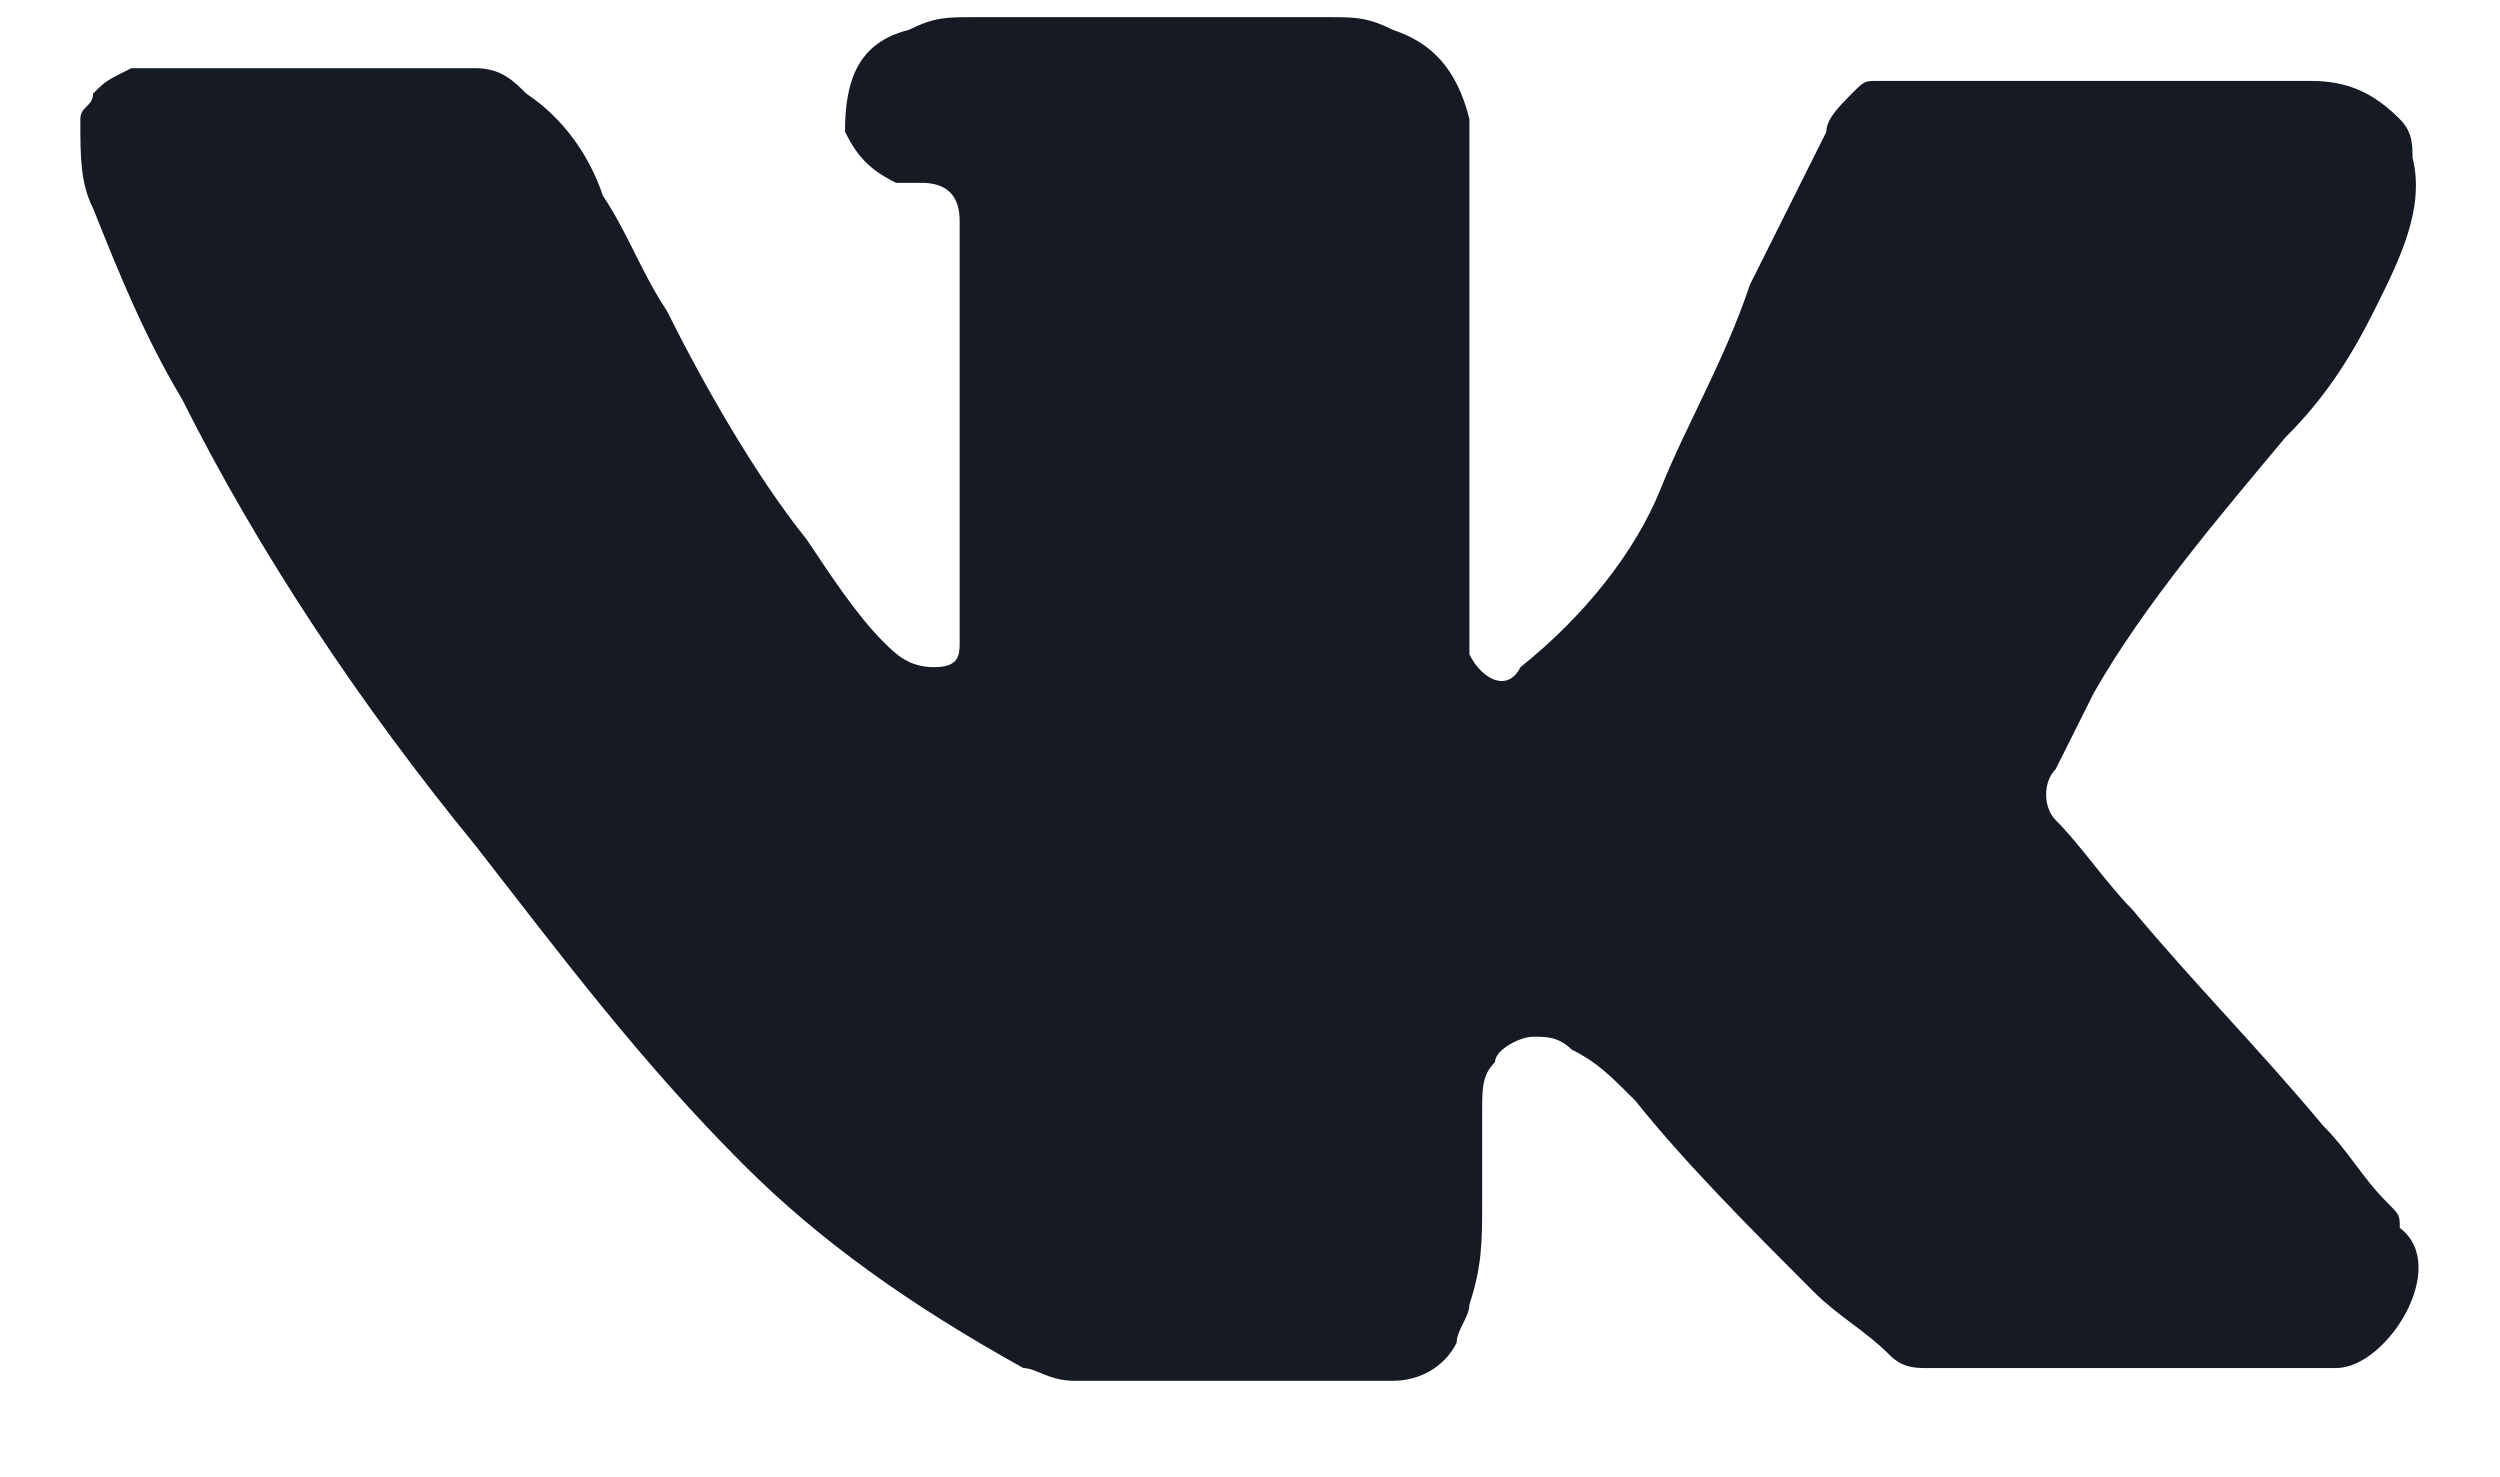 <svg width="22" height="13" viewBox="0 0 22 13" fill="none" xmlns="http://www.w3.org/2000/svg">
<path d="M20.558 12.039C20.445 12.039 20.333 12.039 20.221 12.039C19.1 12.039 18.09 12.039 16.969 12.039C16.857 12.039 16.744 12.039 16.632 11.927C16.408 11.703 16.184 11.59 15.959 11.366C15.399 10.805 14.838 10.245 14.389 9.684C14.165 9.46 14.053 9.347 13.829 9.235C13.716 9.123 13.604 9.123 13.492 9.123C13.38 9.123 13.156 9.235 13.156 9.347C13.043 9.46 13.043 9.572 13.043 9.796C13.043 10.02 13.043 10.357 13.043 10.581C13.043 10.918 13.043 11.142 12.931 11.478C12.931 11.59 12.819 11.703 12.819 11.815C12.707 12.039 12.483 12.151 12.258 12.151C11.361 12.151 10.352 12.151 9.455 12.151C9.23 12.151 9.118 12.039 9.006 12.039C7.997 11.478 7.212 10.918 6.539 10.245C5.642 9.347 4.969 8.45 4.184 7.441C3.174 6.207 2.277 4.861 1.604 3.516C1.268 2.955 1.043 2.394 0.819 1.833C0.707 1.609 0.707 1.385 0.707 1.048C0.707 0.936 0.819 0.936 0.819 0.824C0.931 0.712 0.931 0.712 1.156 0.6H1.268C2.277 0.6 3.286 0.6 4.184 0.6C4.408 0.6 4.52 0.712 4.632 0.824C4.969 1.048 5.193 1.385 5.305 1.721C5.529 2.058 5.642 2.394 5.866 2.731C6.202 3.403 6.651 4.189 7.1 4.749C7.324 5.086 7.548 5.422 7.772 5.646C7.885 5.759 7.997 5.871 8.221 5.871C8.445 5.871 8.445 5.759 8.445 5.646V5.534C8.445 4.413 8.445 3.291 8.445 2.17C8.445 2.058 8.445 1.946 8.445 1.946C8.445 1.721 8.333 1.609 8.109 1.609C7.997 1.609 7.885 1.609 7.885 1.609C7.66 1.497 7.548 1.385 7.436 1.16C7.436 0.712 7.548 0.375 7.997 0.263C8.221 0.151 8.333 0.151 8.557 0.151C9.455 0.151 10.352 0.151 11.137 0.151C11.361 0.151 11.473 0.151 11.698 0.151C11.922 0.151 12.034 0.151 12.258 0.263C12.595 0.375 12.819 0.6 12.931 1.048C12.931 1.16 12.931 1.273 12.931 1.385C12.931 2.058 12.931 2.731 12.931 3.403C12.931 4.076 12.931 4.861 12.931 5.534C12.931 5.646 12.931 5.646 12.931 5.759C13.043 5.983 13.268 6.095 13.38 5.871C13.941 5.422 14.389 4.861 14.614 4.301C14.838 3.74 15.174 3.179 15.399 2.506C15.623 2.058 15.847 1.609 16.072 1.16C16.072 1.048 16.184 0.936 16.296 0.824C16.408 0.712 16.408 0.712 16.52 0.712C17.754 0.712 19.1 0.712 20.333 0.712C20.67 0.712 20.894 0.824 21.118 1.048C21.23 1.16 21.23 1.273 21.23 1.385C21.343 1.833 21.118 2.282 20.894 2.731C20.67 3.179 20.445 3.516 20.109 3.852C19.548 4.525 18.875 5.31 18.427 6.095C18.314 6.319 18.202 6.544 18.09 6.768C17.978 6.88 17.978 7.104 18.09 7.217C18.314 7.441 18.539 7.777 18.763 8.002C19.324 8.674 19.885 9.235 20.445 9.908C20.67 10.132 20.782 10.357 21.006 10.581C21.118 10.693 21.118 10.693 21.118 10.805C21.567 11.142 21.006 12.039 20.558 12.039Z" fill="#161A25"/>
</svg>
